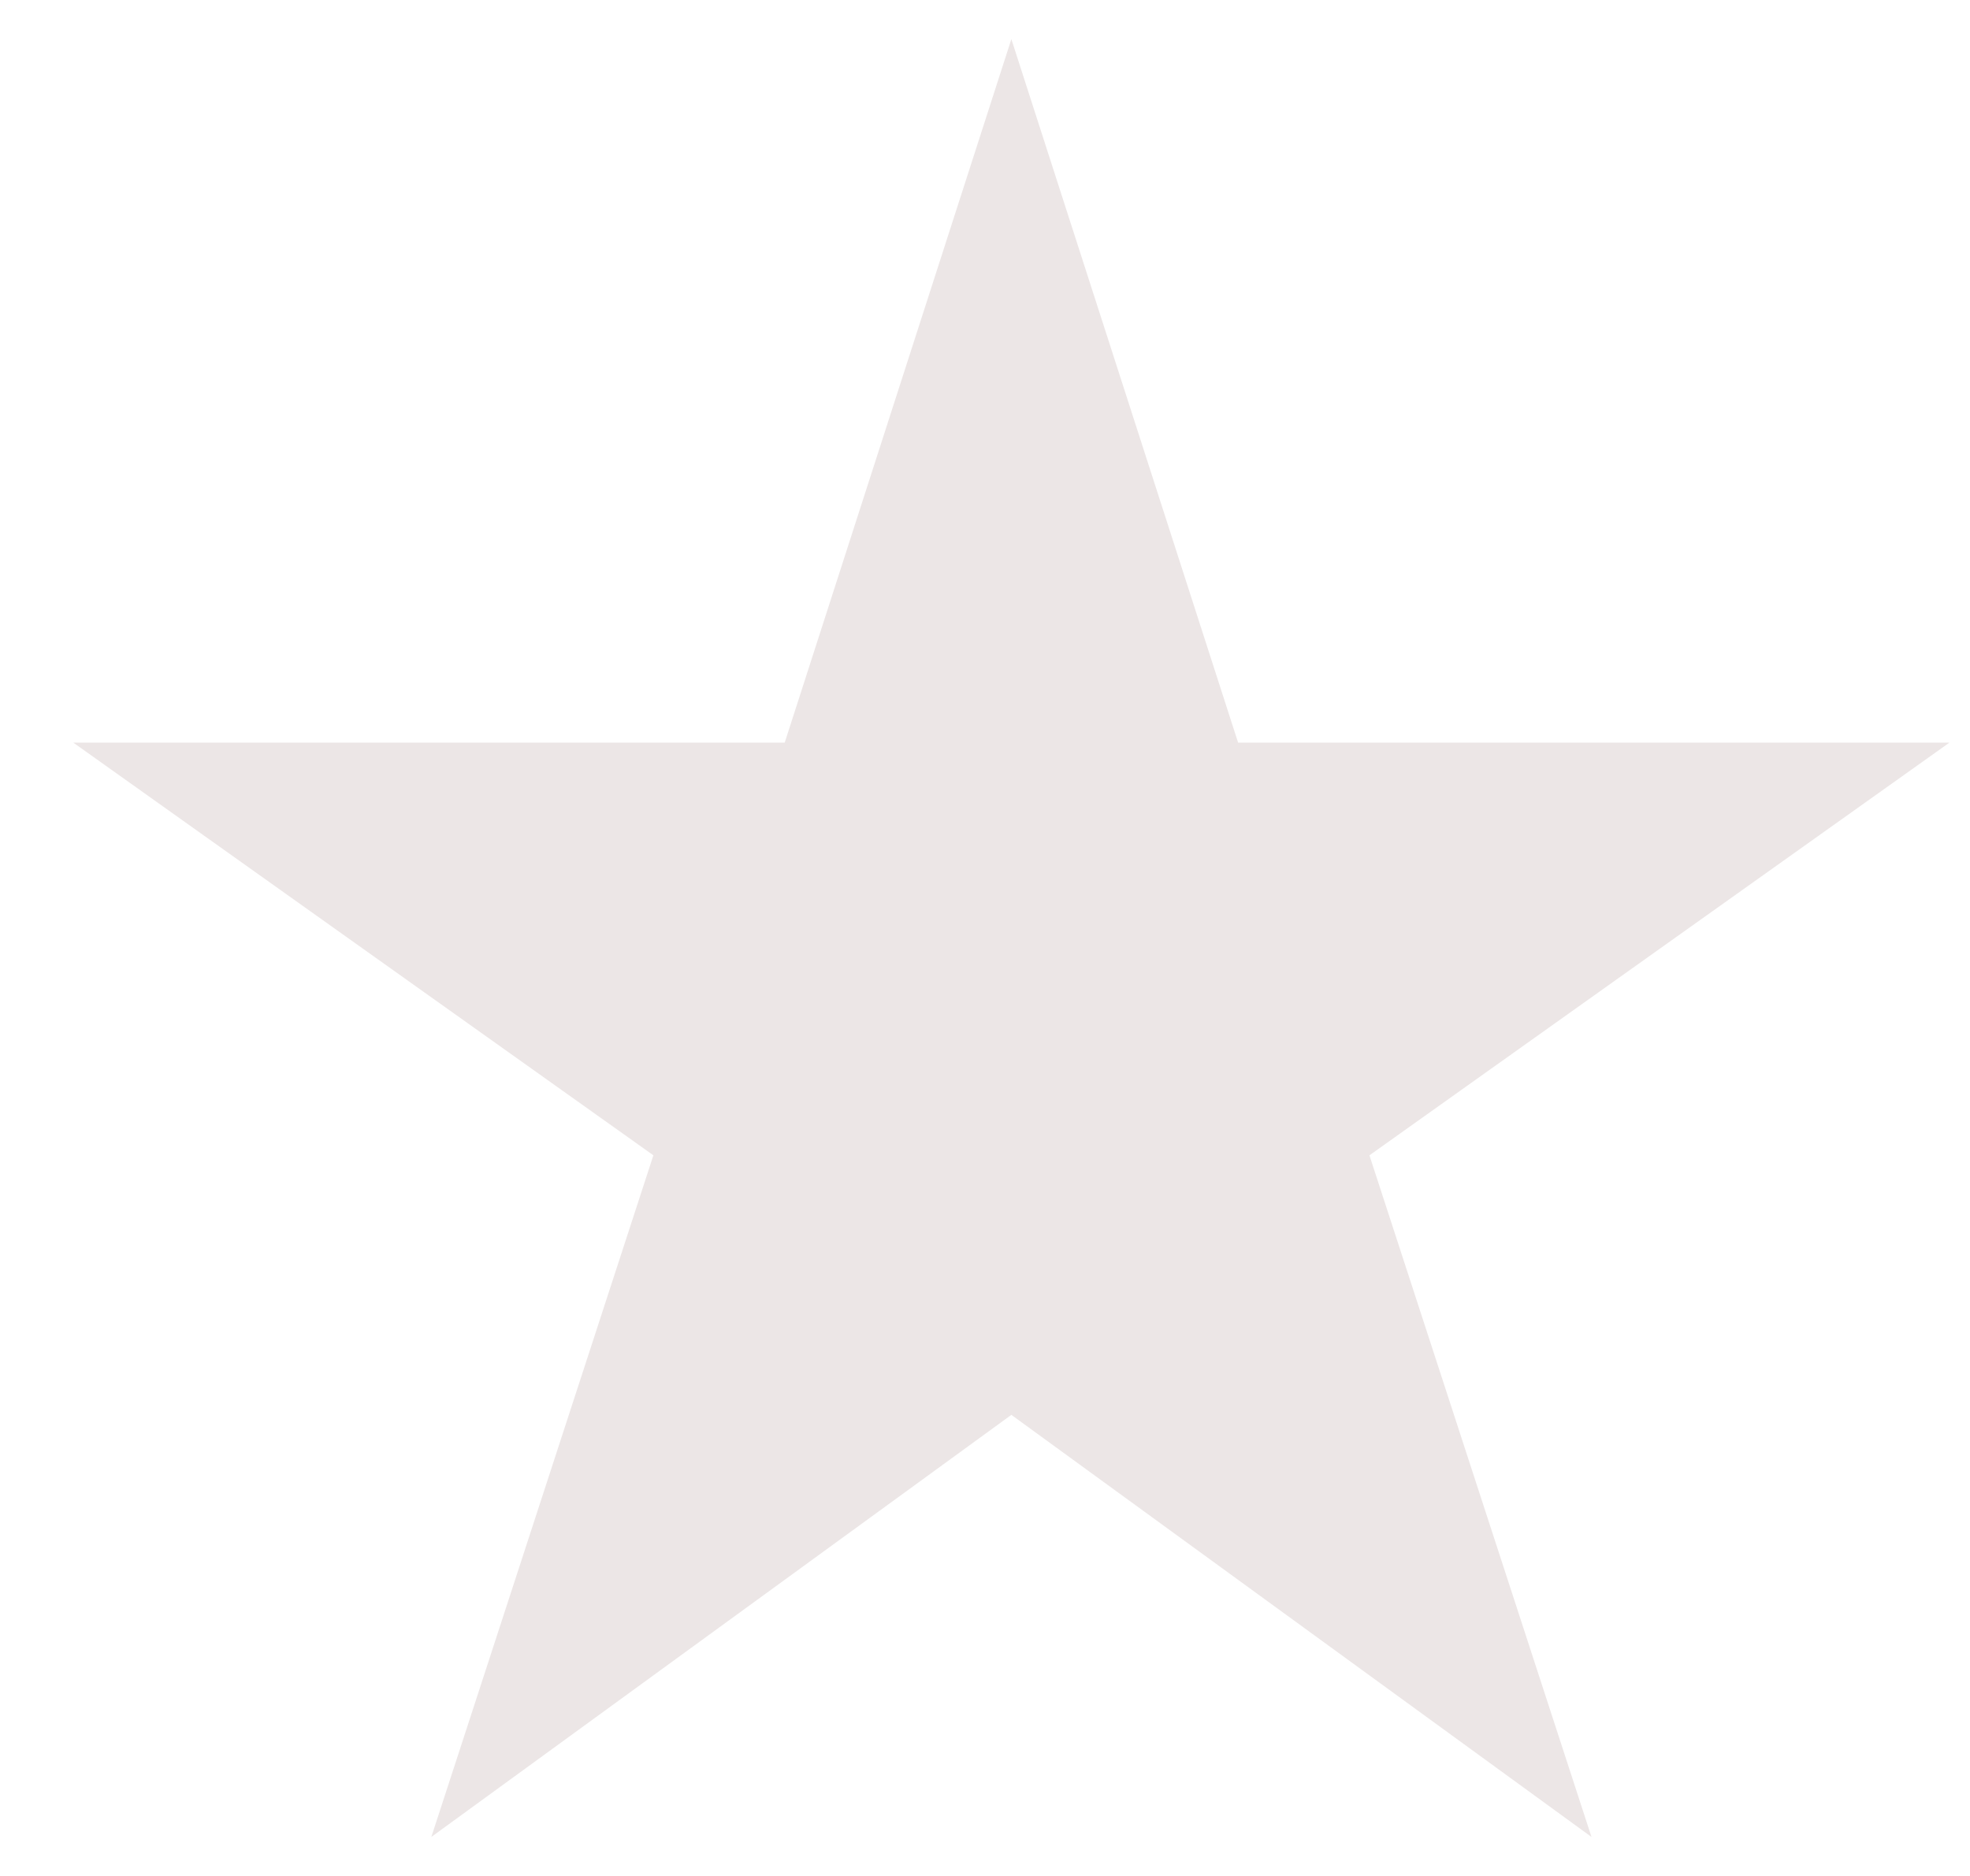 <svg width="21" height="20" viewBox="0 0 21 20" fill="none" xmlns="http://www.w3.org/2000/svg">
<g clip-path="url(#clip0_345_1666)">
<path d="M20.781 7.917H13.198L10.781 0.417L8.365 7.917H0.781L6.965 12.317L4.598 19.584L10.781 15.084L16.965 19.584L14.598 12.317L20.781 7.917Z" fill="#ECE6E6"/>
</g>
<defs>
<clipPath id="clip0_345_1666">
<rect width="20" height="20" fill="white" transform="translate(0.781)"/>
</clipPath>
</defs>
</svg>
